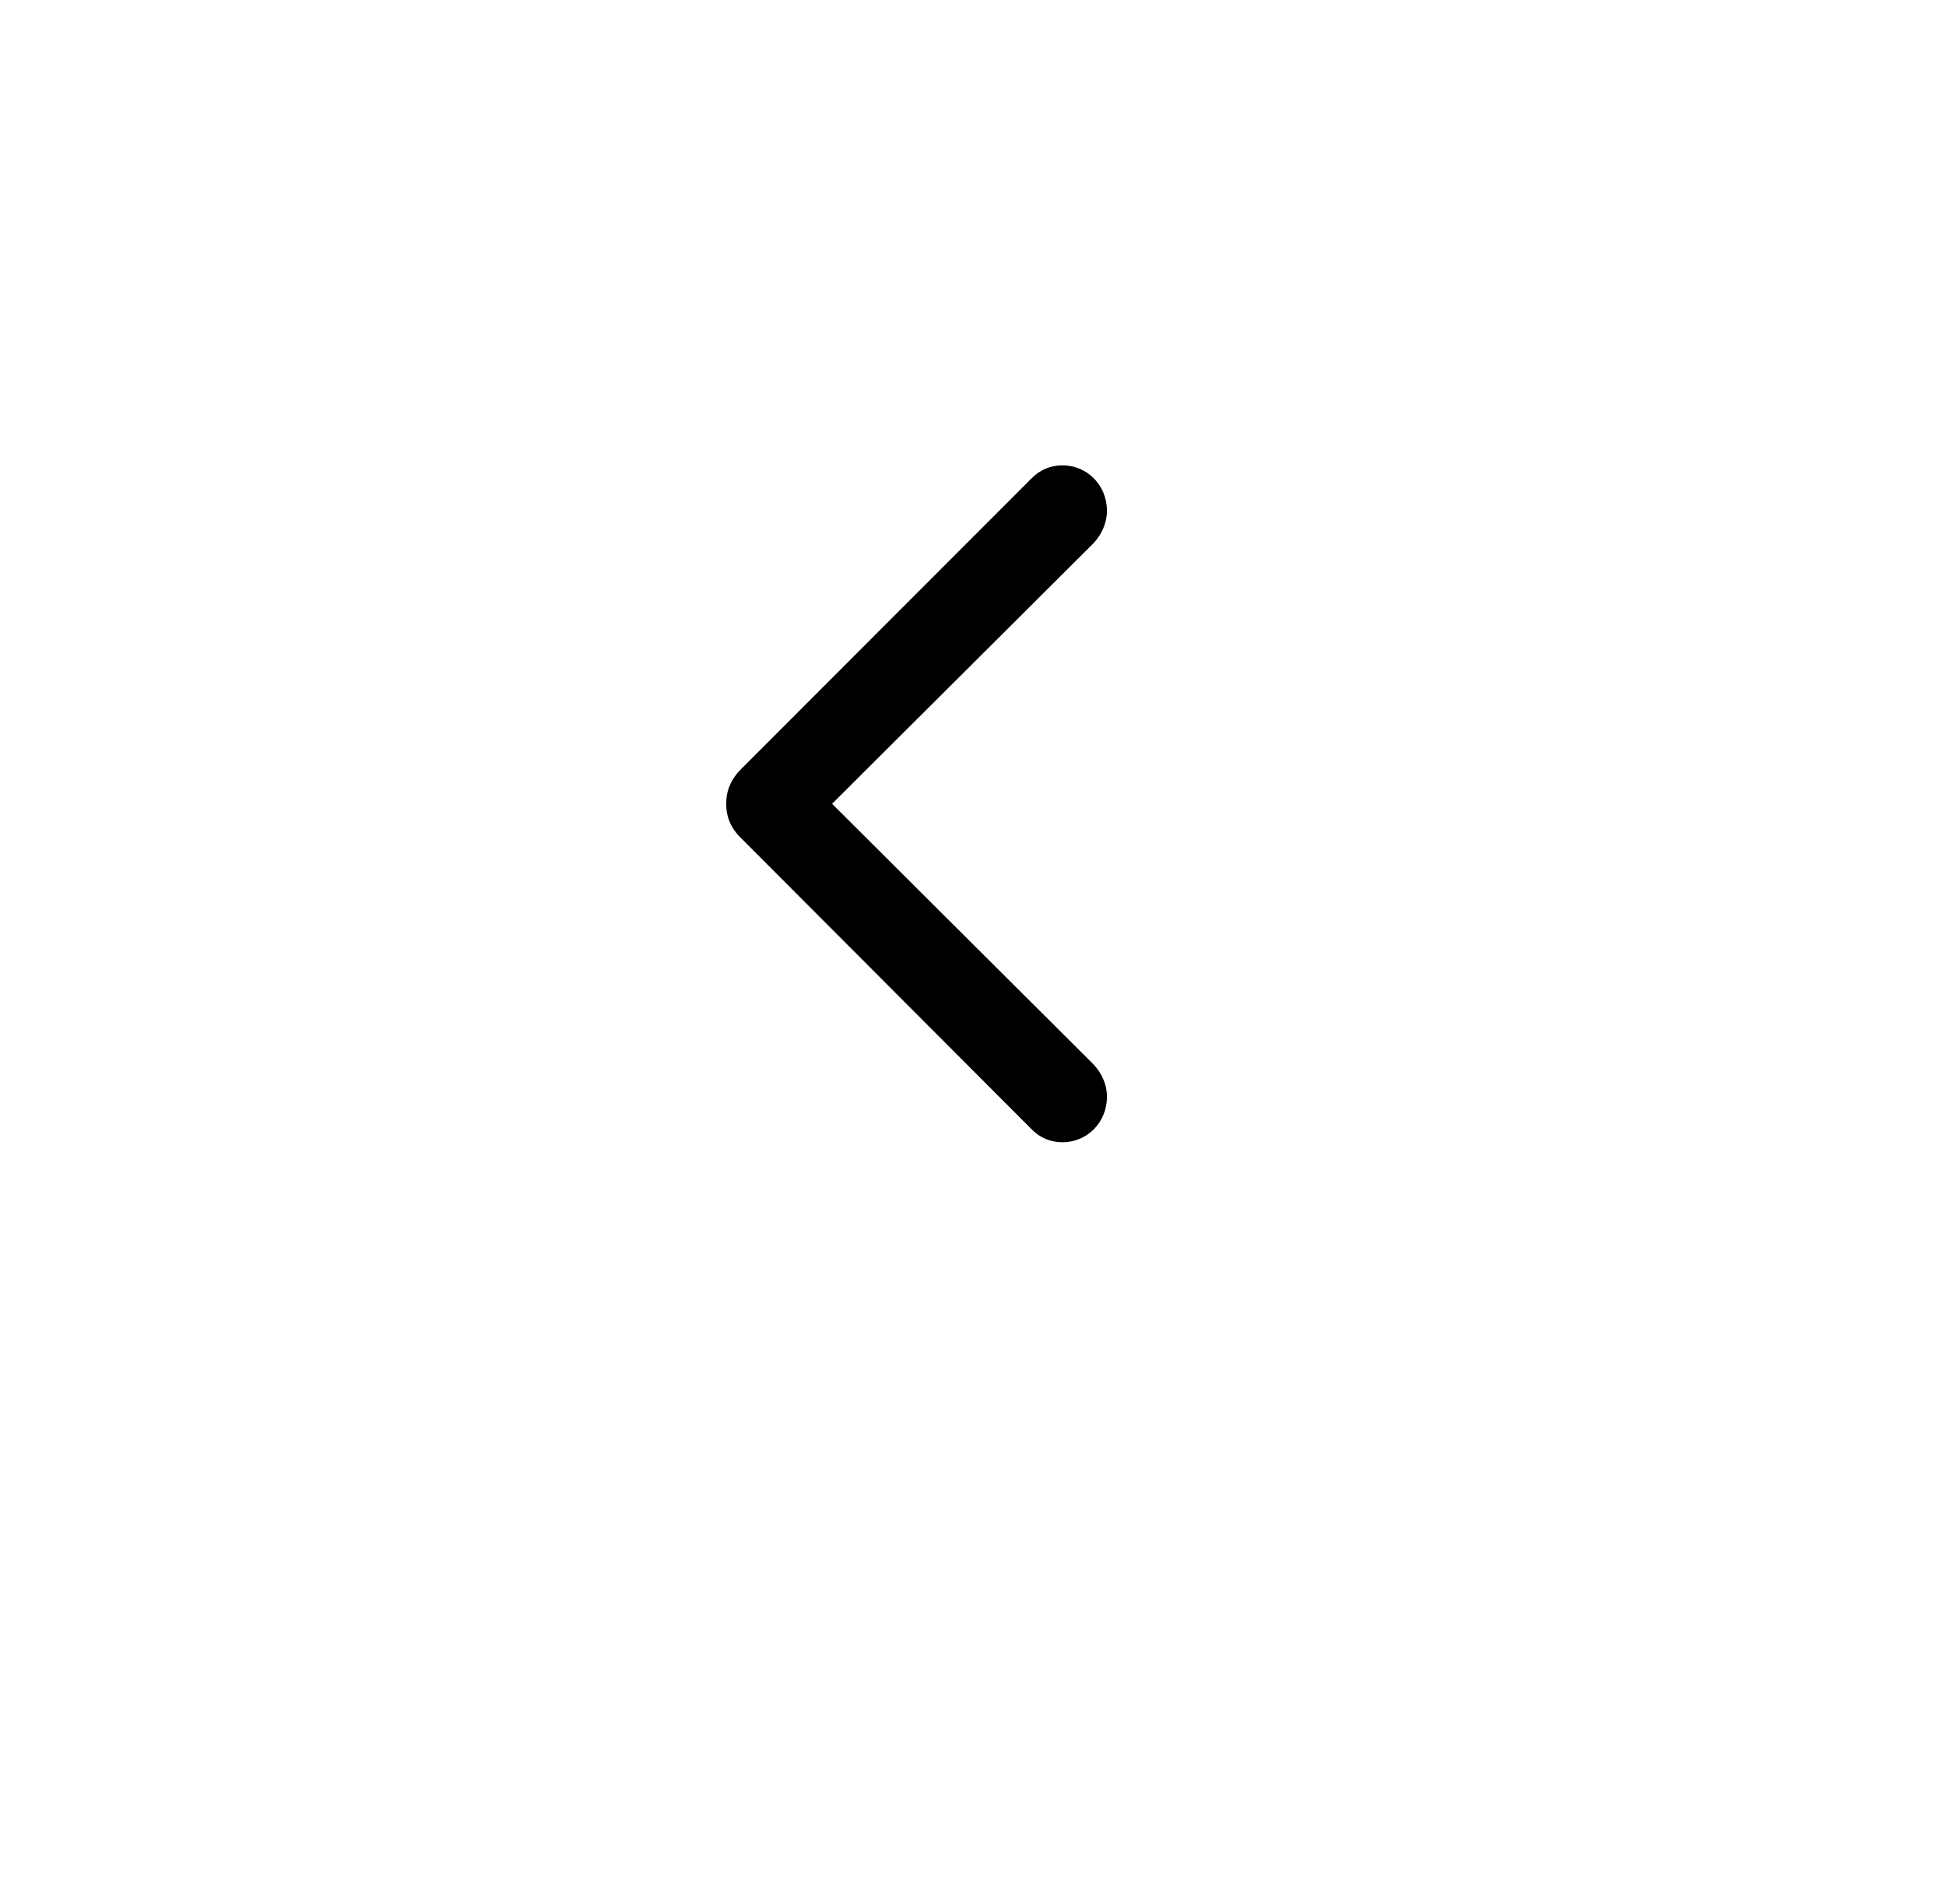 <svg width="46" height="45" viewBox="0 0 46 45" fill="none" xmlns="http://www.w3.org/2000/svg">
<g filter="url(#filter0_d_5037_1121)">
<circle cx="22.666" cy="18.5" r="18.5" fill="white"/>
</g>
<path d="M17.166 19C17.166 19.316 17.281 19.586 17.527 19.821L24.385 26.693C24.579 26.892 24.826 27 25.117 27C25.699 27 26.166 26.531 26.166 25.927C26.166 25.629 26.043 25.367 25.849 25.16L19.669 19L25.849 12.84C26.043 12.633 26.166 12.362 26.166 12.073C26.166 11.469 25.699 11 25.117 11C24.826 11 24.579 11.108 24.385 11.307L17.527 18.17C17.281 18.414 17.166 18.684 17.166 19Z" fill="black"/>
<defs>
<filter id="filter0_d_5037_1121" x="0.166" y="0" width="45" height="45" filterUnits="userSpaceOnUse" color-interpolation-filters="sRGB">
<feFlood flood-opacity="0" result="BackgroundImageFix"/>
<feColorMatrix in="SourceAlpha" type="matrix" values="0 0 0 0 0 0 0 0 0 0 0 0 0 0 0 0 0 0 127 0" result="hardAlpha"/>
<feOffset dy="4"/>
<feGaussianBlur stdDeviation="2"/>
<feColorMatrix type="matrix" values="0 0 0 0 0 0 0 0 0 0 0 0 0 0 0 0 0 0 0.07 0"/>
<feBlend mode="normal" in2="BackgroundImageFix" result="effect1_dropShadow_5037_1121"/>
<feBlend mode="normal" in="SourceGraphic" in2="effect1_dropShadow_5037_1121" result="shape"/>
</filter>
</defs>
</svg>
